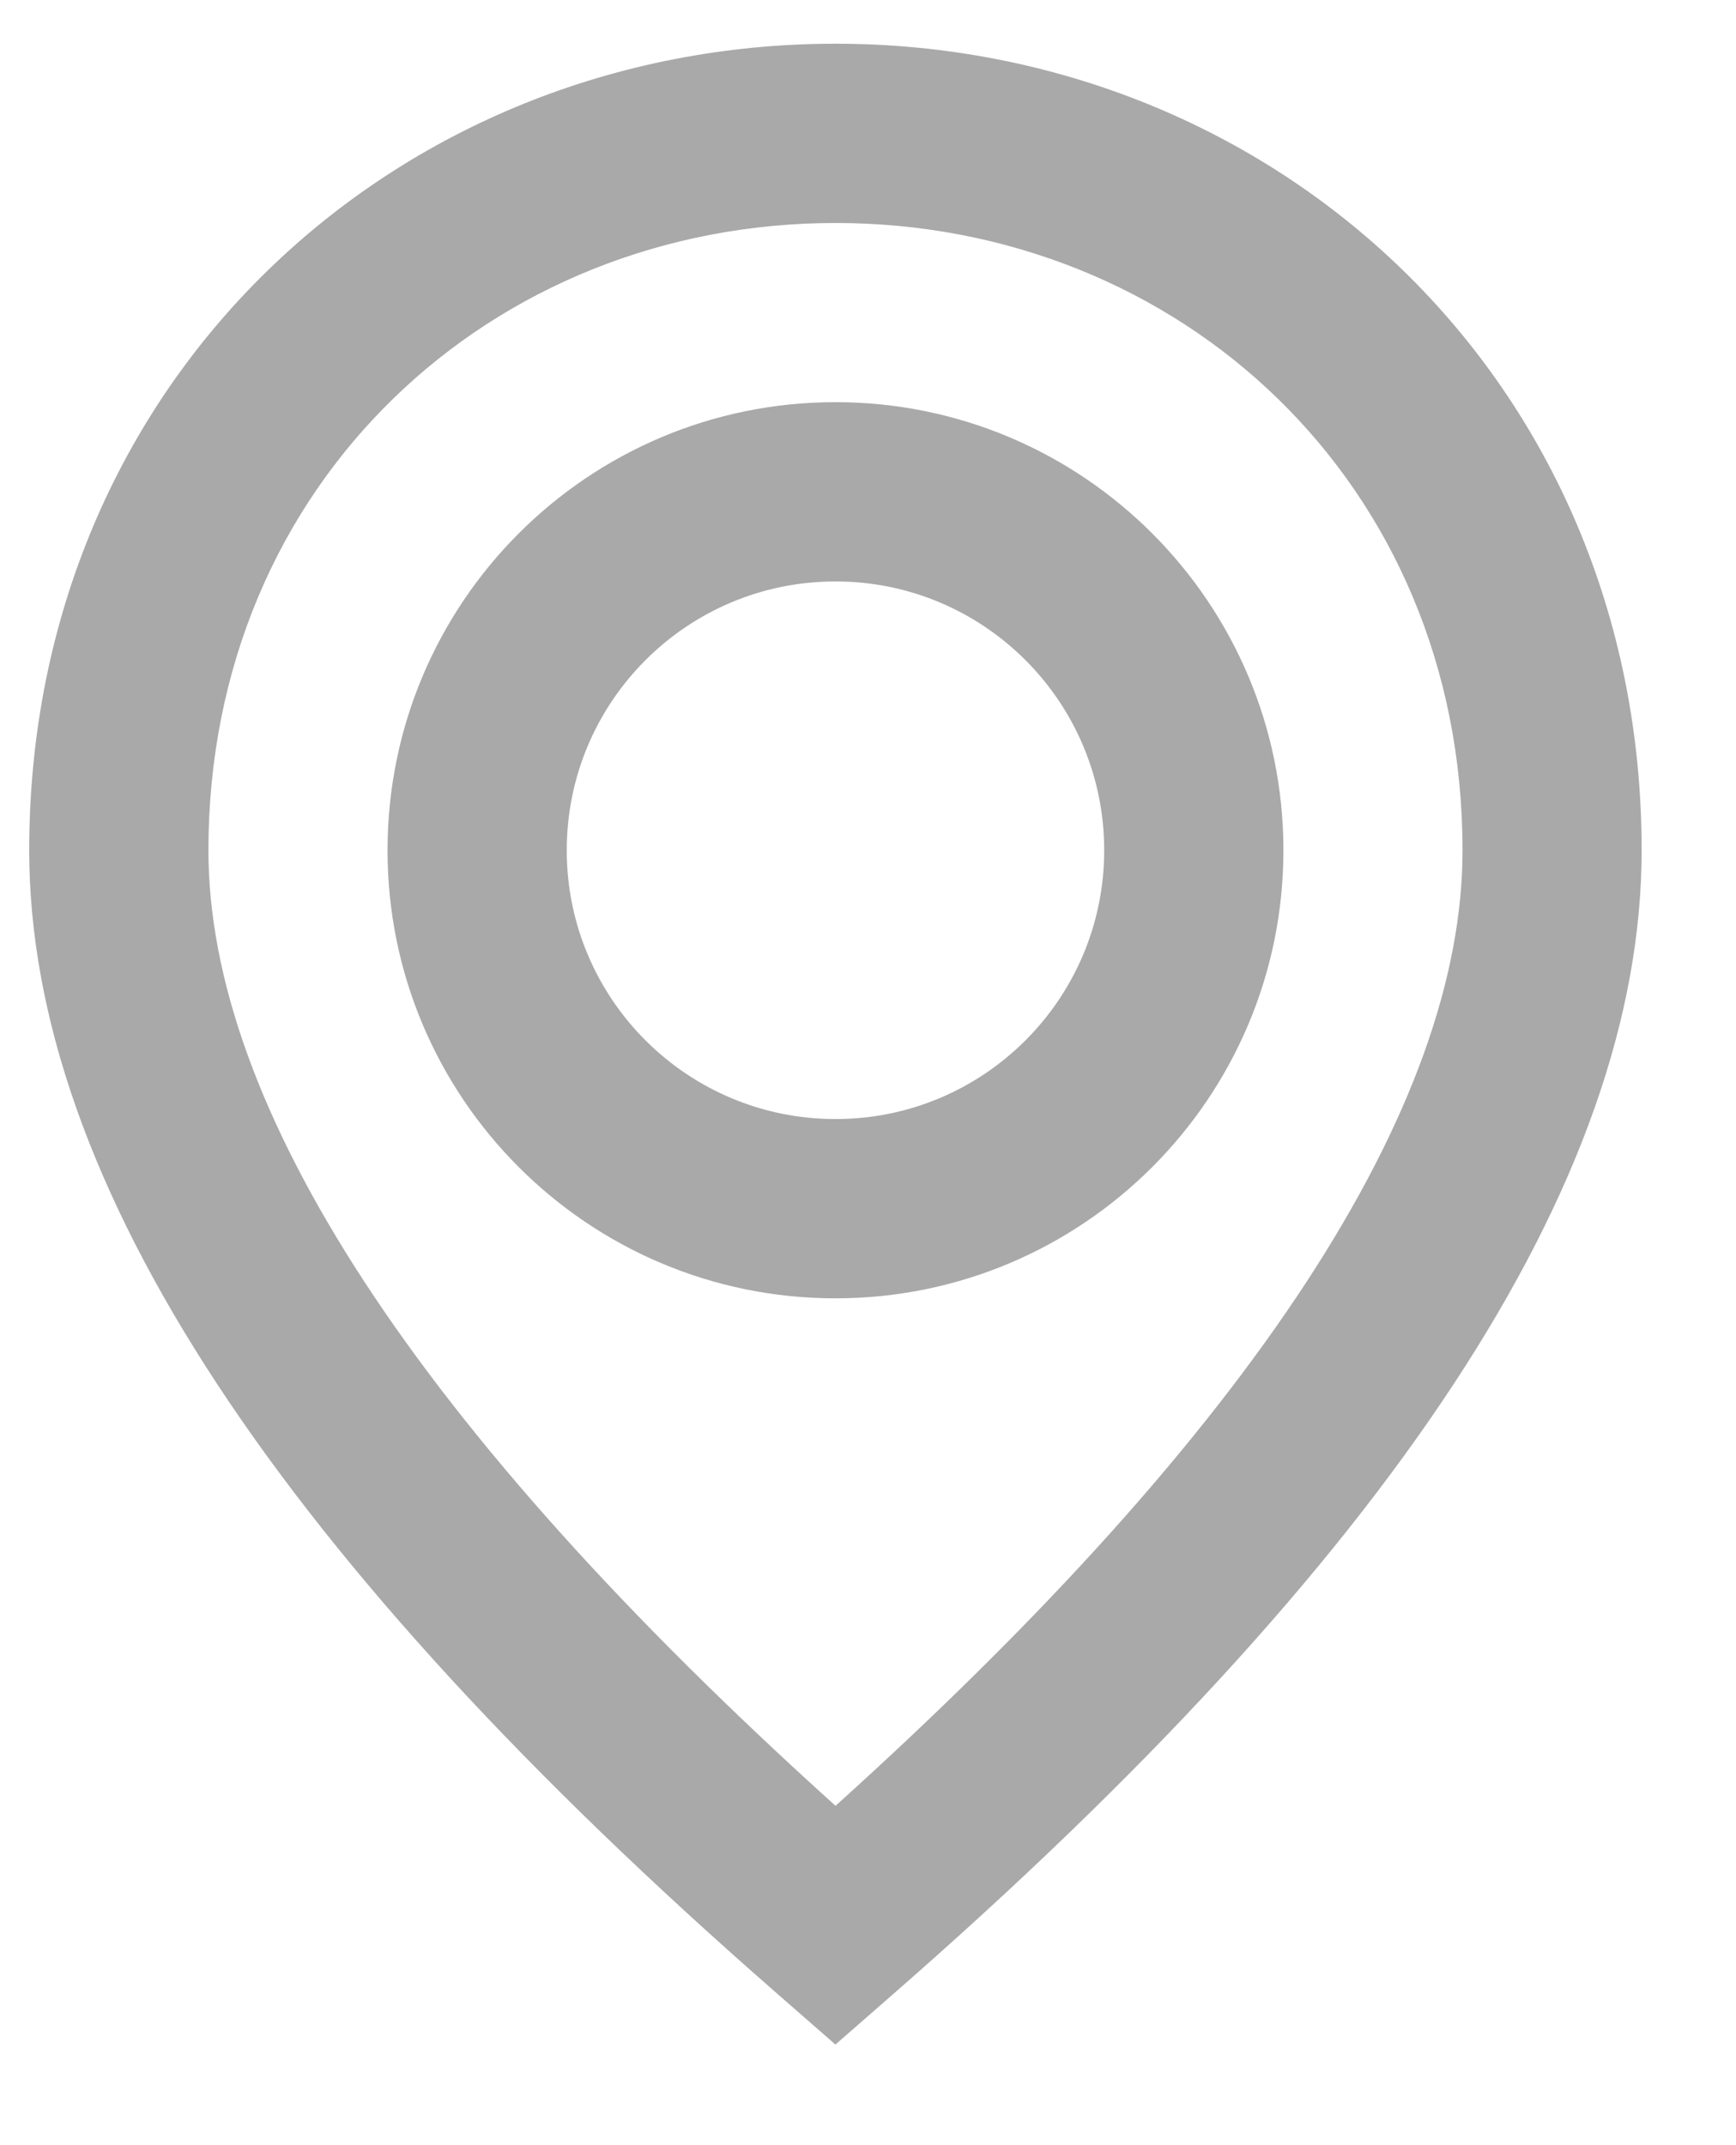 <svg width="17" height="21" viewBox="0 0 17 21" fill="none" xmlns="http://www.w3.org/2000/svg">
<path fill-rule="evenodd" clip-rule="evenodd" d="M8.181 20.015L8.758 19.511C13.61 15.274 16.076 11.575 16.076 8.323C16.076 3.718 12.482 0.428 8.181 0.428C3.88 0.428 0.286 3.718 0.286 8.323C0.286 11.575 2.752 15.274 7.604 19.511L8.181 20.015ZM8.182 17.678C4.065 13.967 2.041 10.823 2.041 8.324C2.041 4.724 4.817 2.183 8.182 2.183C11.547 2.183 14.322 4.724 14.322 8.324C14.322 10.823 12.299 13.967 8.182 17.678ZM8.181 3.937C10.604 3.937 12.568 5.901 12.568 8.324C12.568 10.746 10.604 12.71 8.181 12.71C5.759 12.71 3.795 10.746 3.795 8.324C3.795 5.901 5.759 3.937 8.181 3.937ZM5.55 8.324C5.55 6.87 6.728 5.692 8.182 5.692C9.635 5.692 10.813 6.87 10.813 8.324C10.813 9.777 9.635 10.955 8.182 10.955C6.728 10.955 5.55 9.777 5.55 8.324Z" fill="#A9A9A9"/>
</svg>
